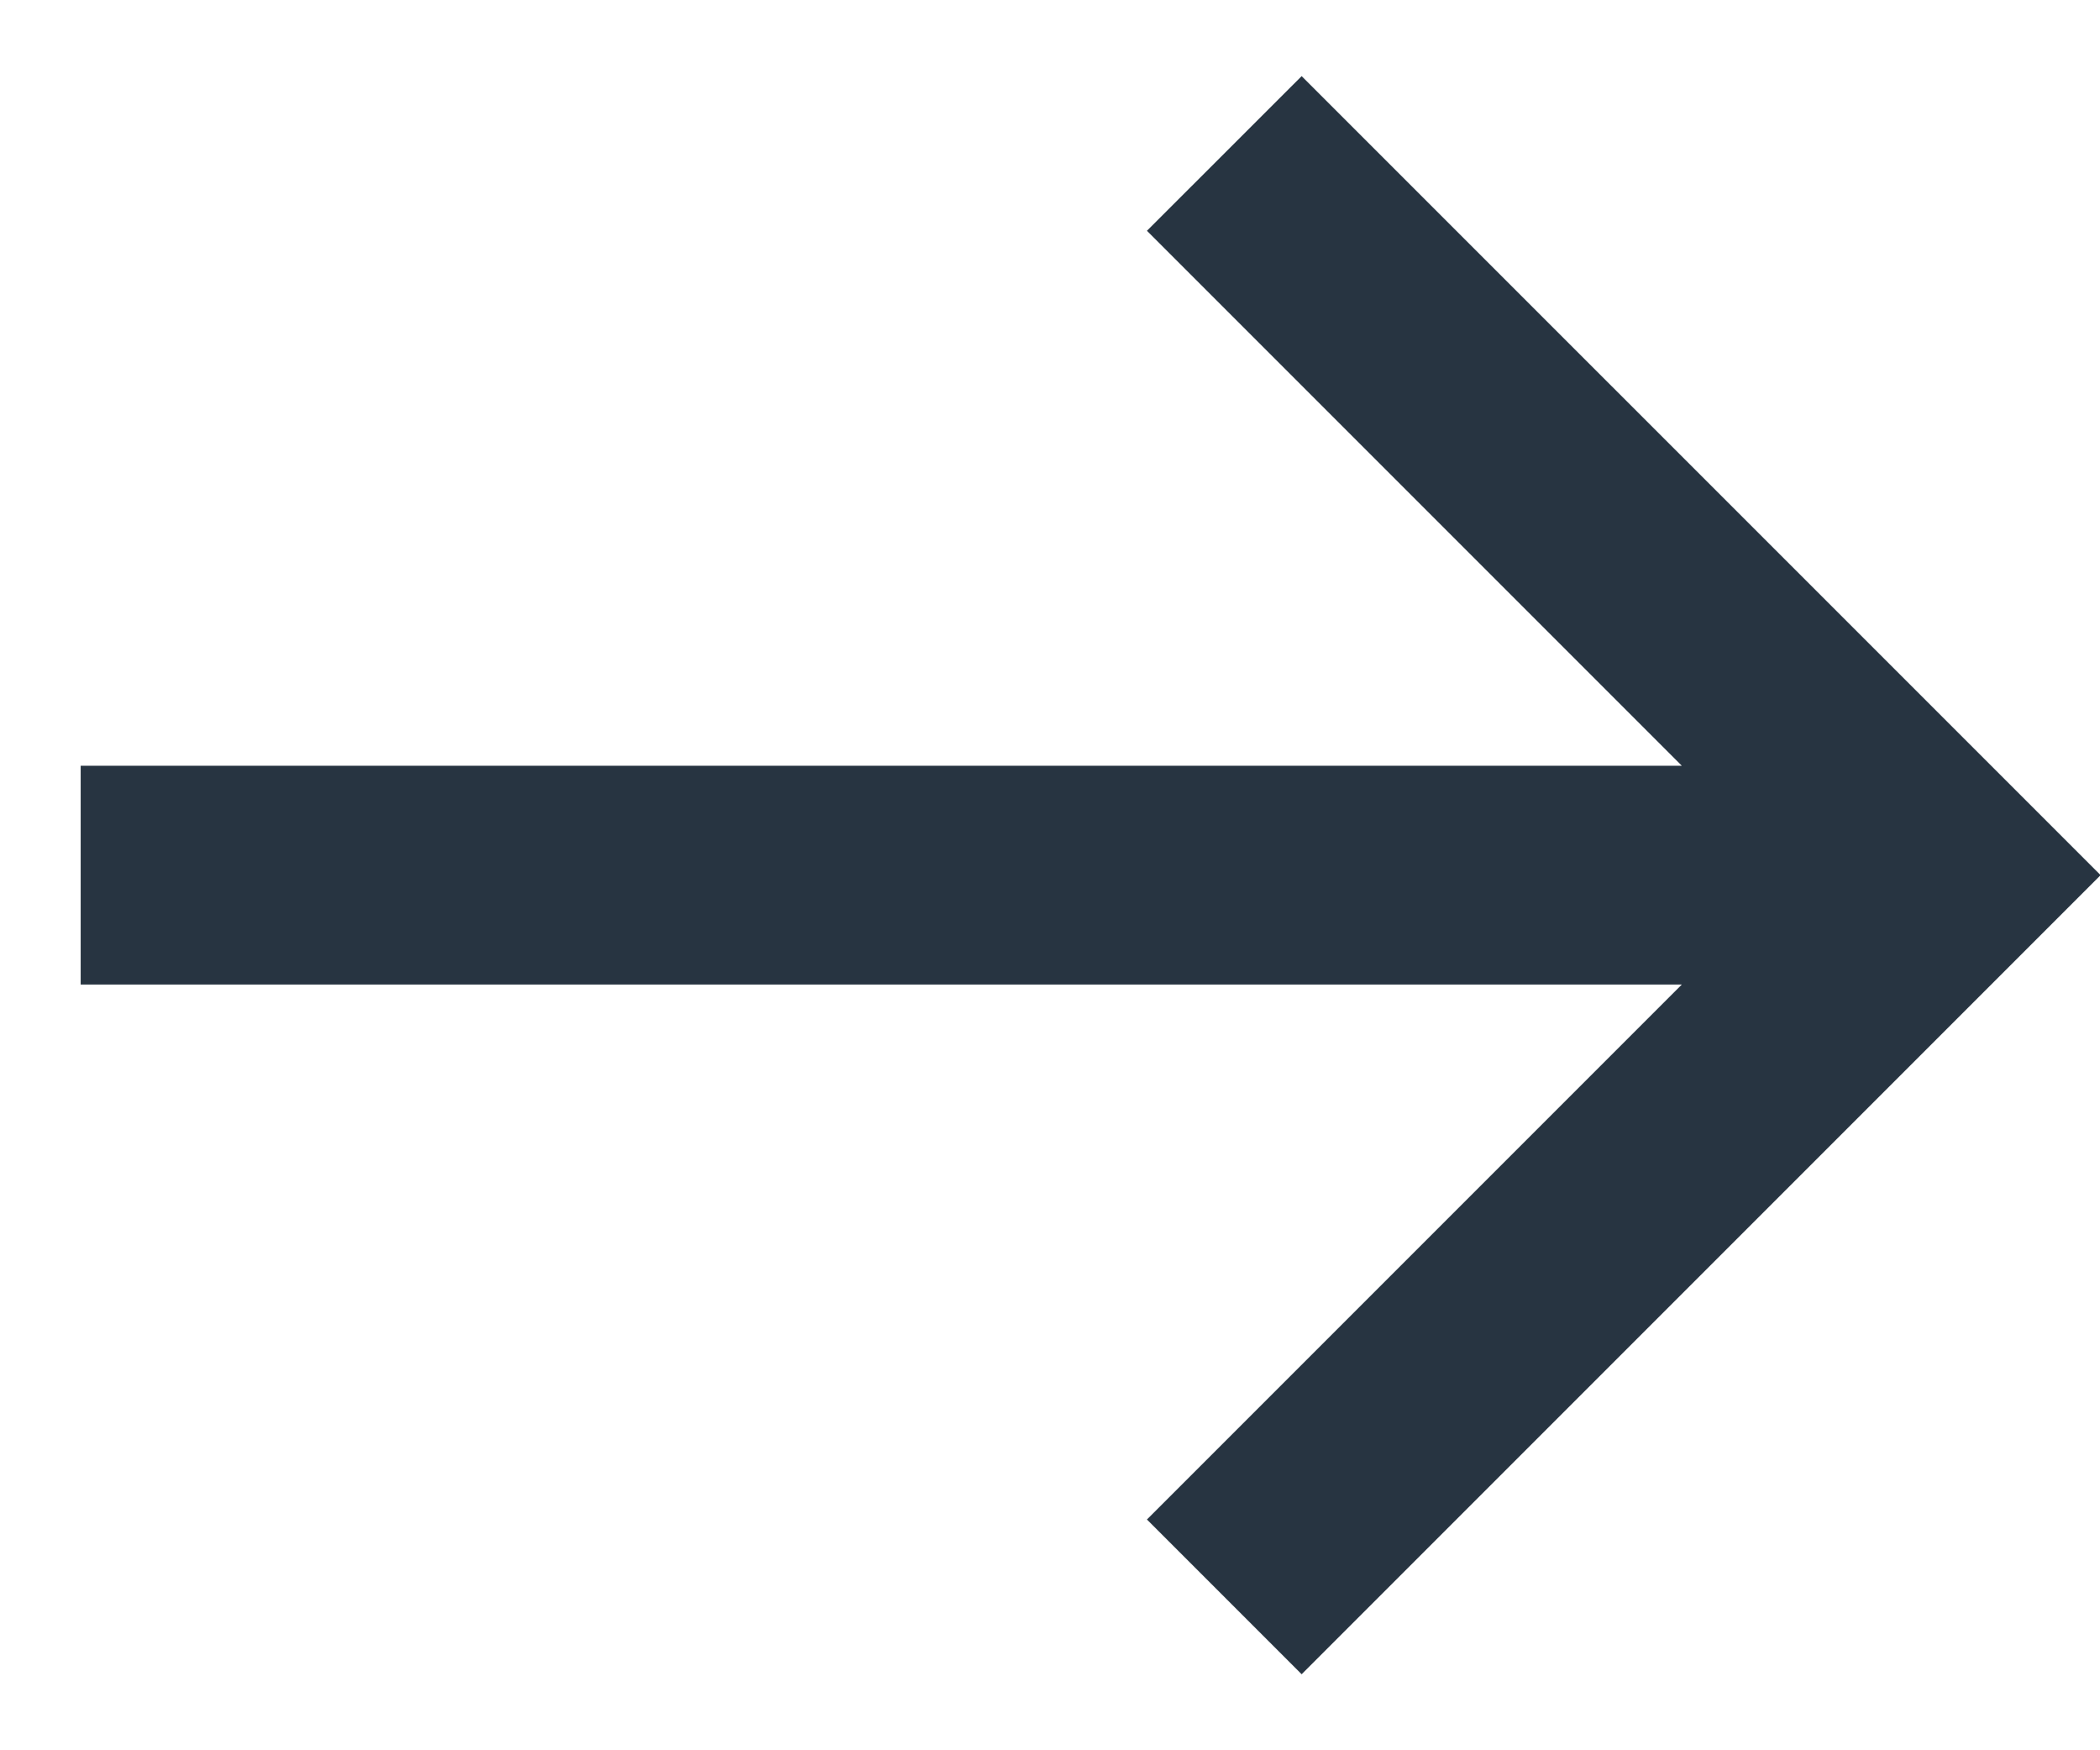 <svg width="24" height="20" viewBox="0 0 24 20" fill="none" xmlns="http://www.w3.org/2000/svg">
<path fill-rule="evenodd" clip-rule="evenodd" d="M19.221 8.75L13.108 2.637L14.876 0.87L24.007 10L14.876 19.131L13.108 17.363L19.221 11.25H0.922V8.75H19.221Z" fill="#273441"/>
</svg>

